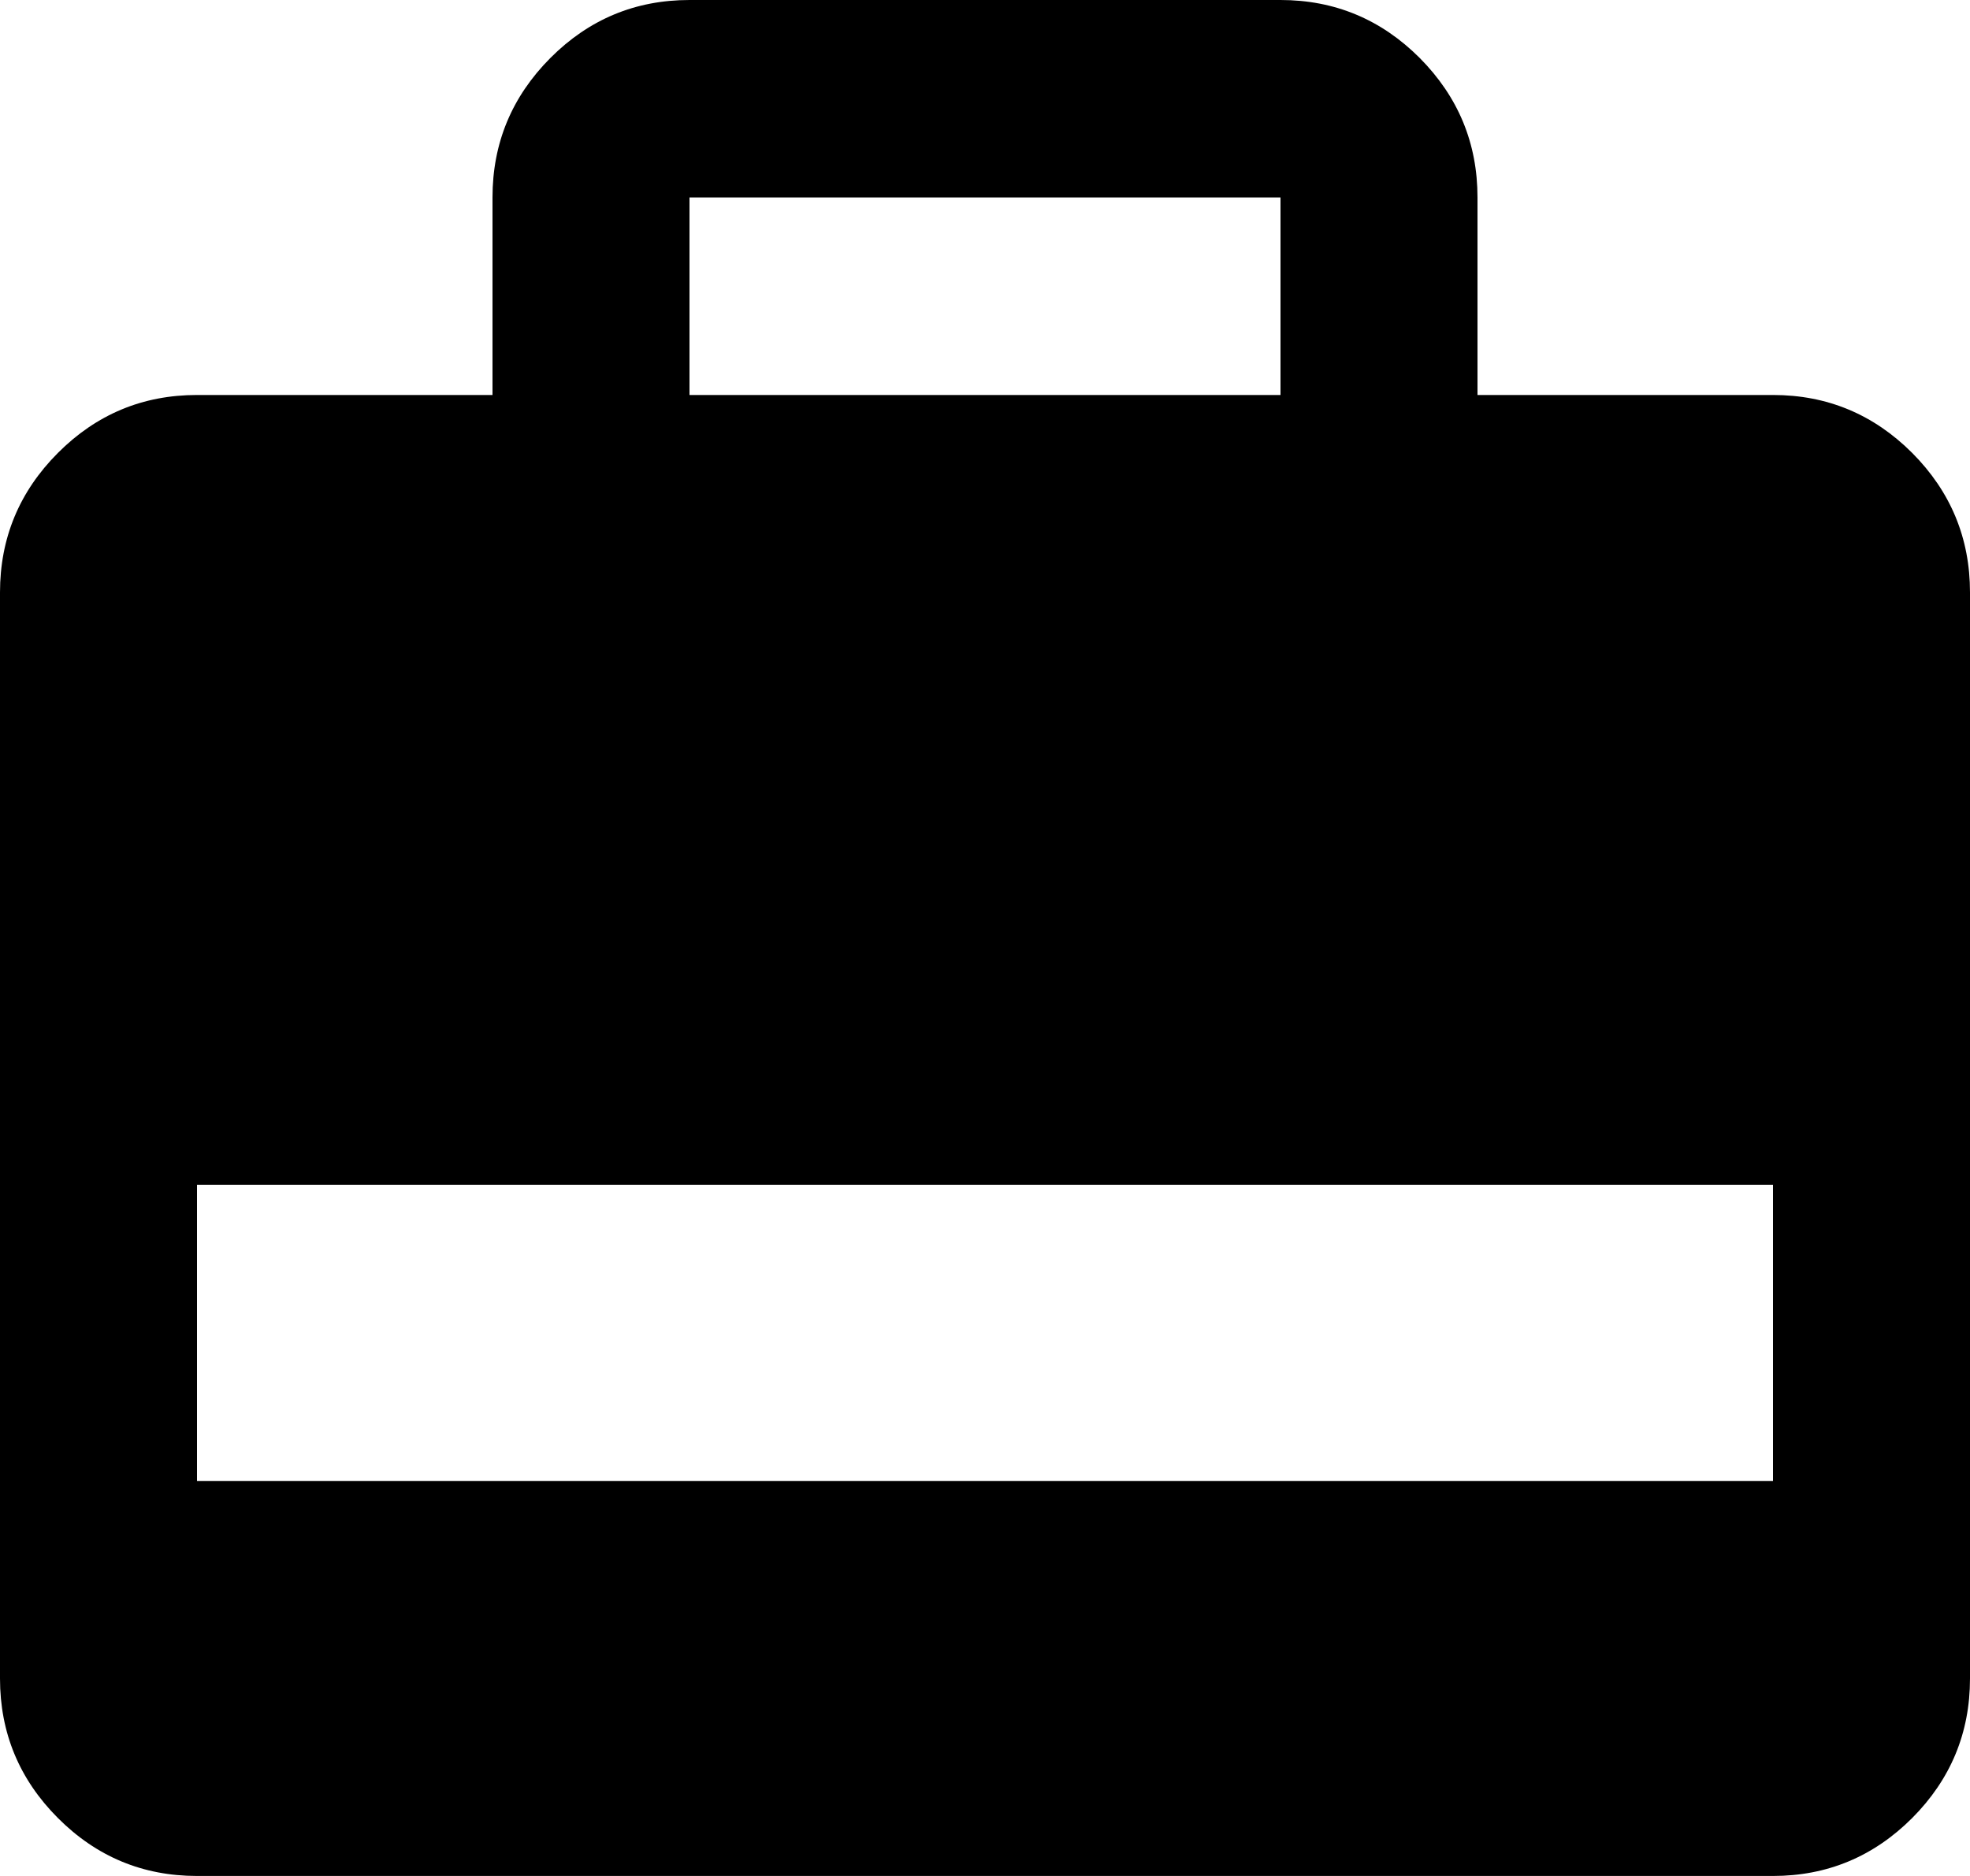 <svg width="21" height="20" viewBox="0 0 21 20" fill="none" xmlns="http://www.w3.org/2000/svg">
<path d="M2.1 20C1.522 20 1.028 19.794 0.617 19.382C0.206 18.97 0 18.474 0 17.895V6.316C0 5.737 0.206 5.241 0.617 4.829C1.028 4.417 1.522 4.211 2.1 4.211H5.25V2.105C5.25 1.526 5.456 1.031 5.867 0.618C6.278 0.206 6.772 0 7.35 0H13.65C14.227 0 14.722 0.206 15.134 0.618C15.544 1.031 15.75 1.526 15.75 2.105V4.211H18.9C19.477 4.211 19.972 4.417 20.384 4.829C20.794 5.241 21 5.737 21 6.316V17.895C21 18.474 20.794 18.97 20.384 19.382C19.972 19.794 19.477 20 18.9 20H2.1ZM2.1 15.79H18.9V12.632H2.1V15.79ZM7.35 4.211H13.65V2.105H7.35V4.211Z" fill="black"/>
</svg>
